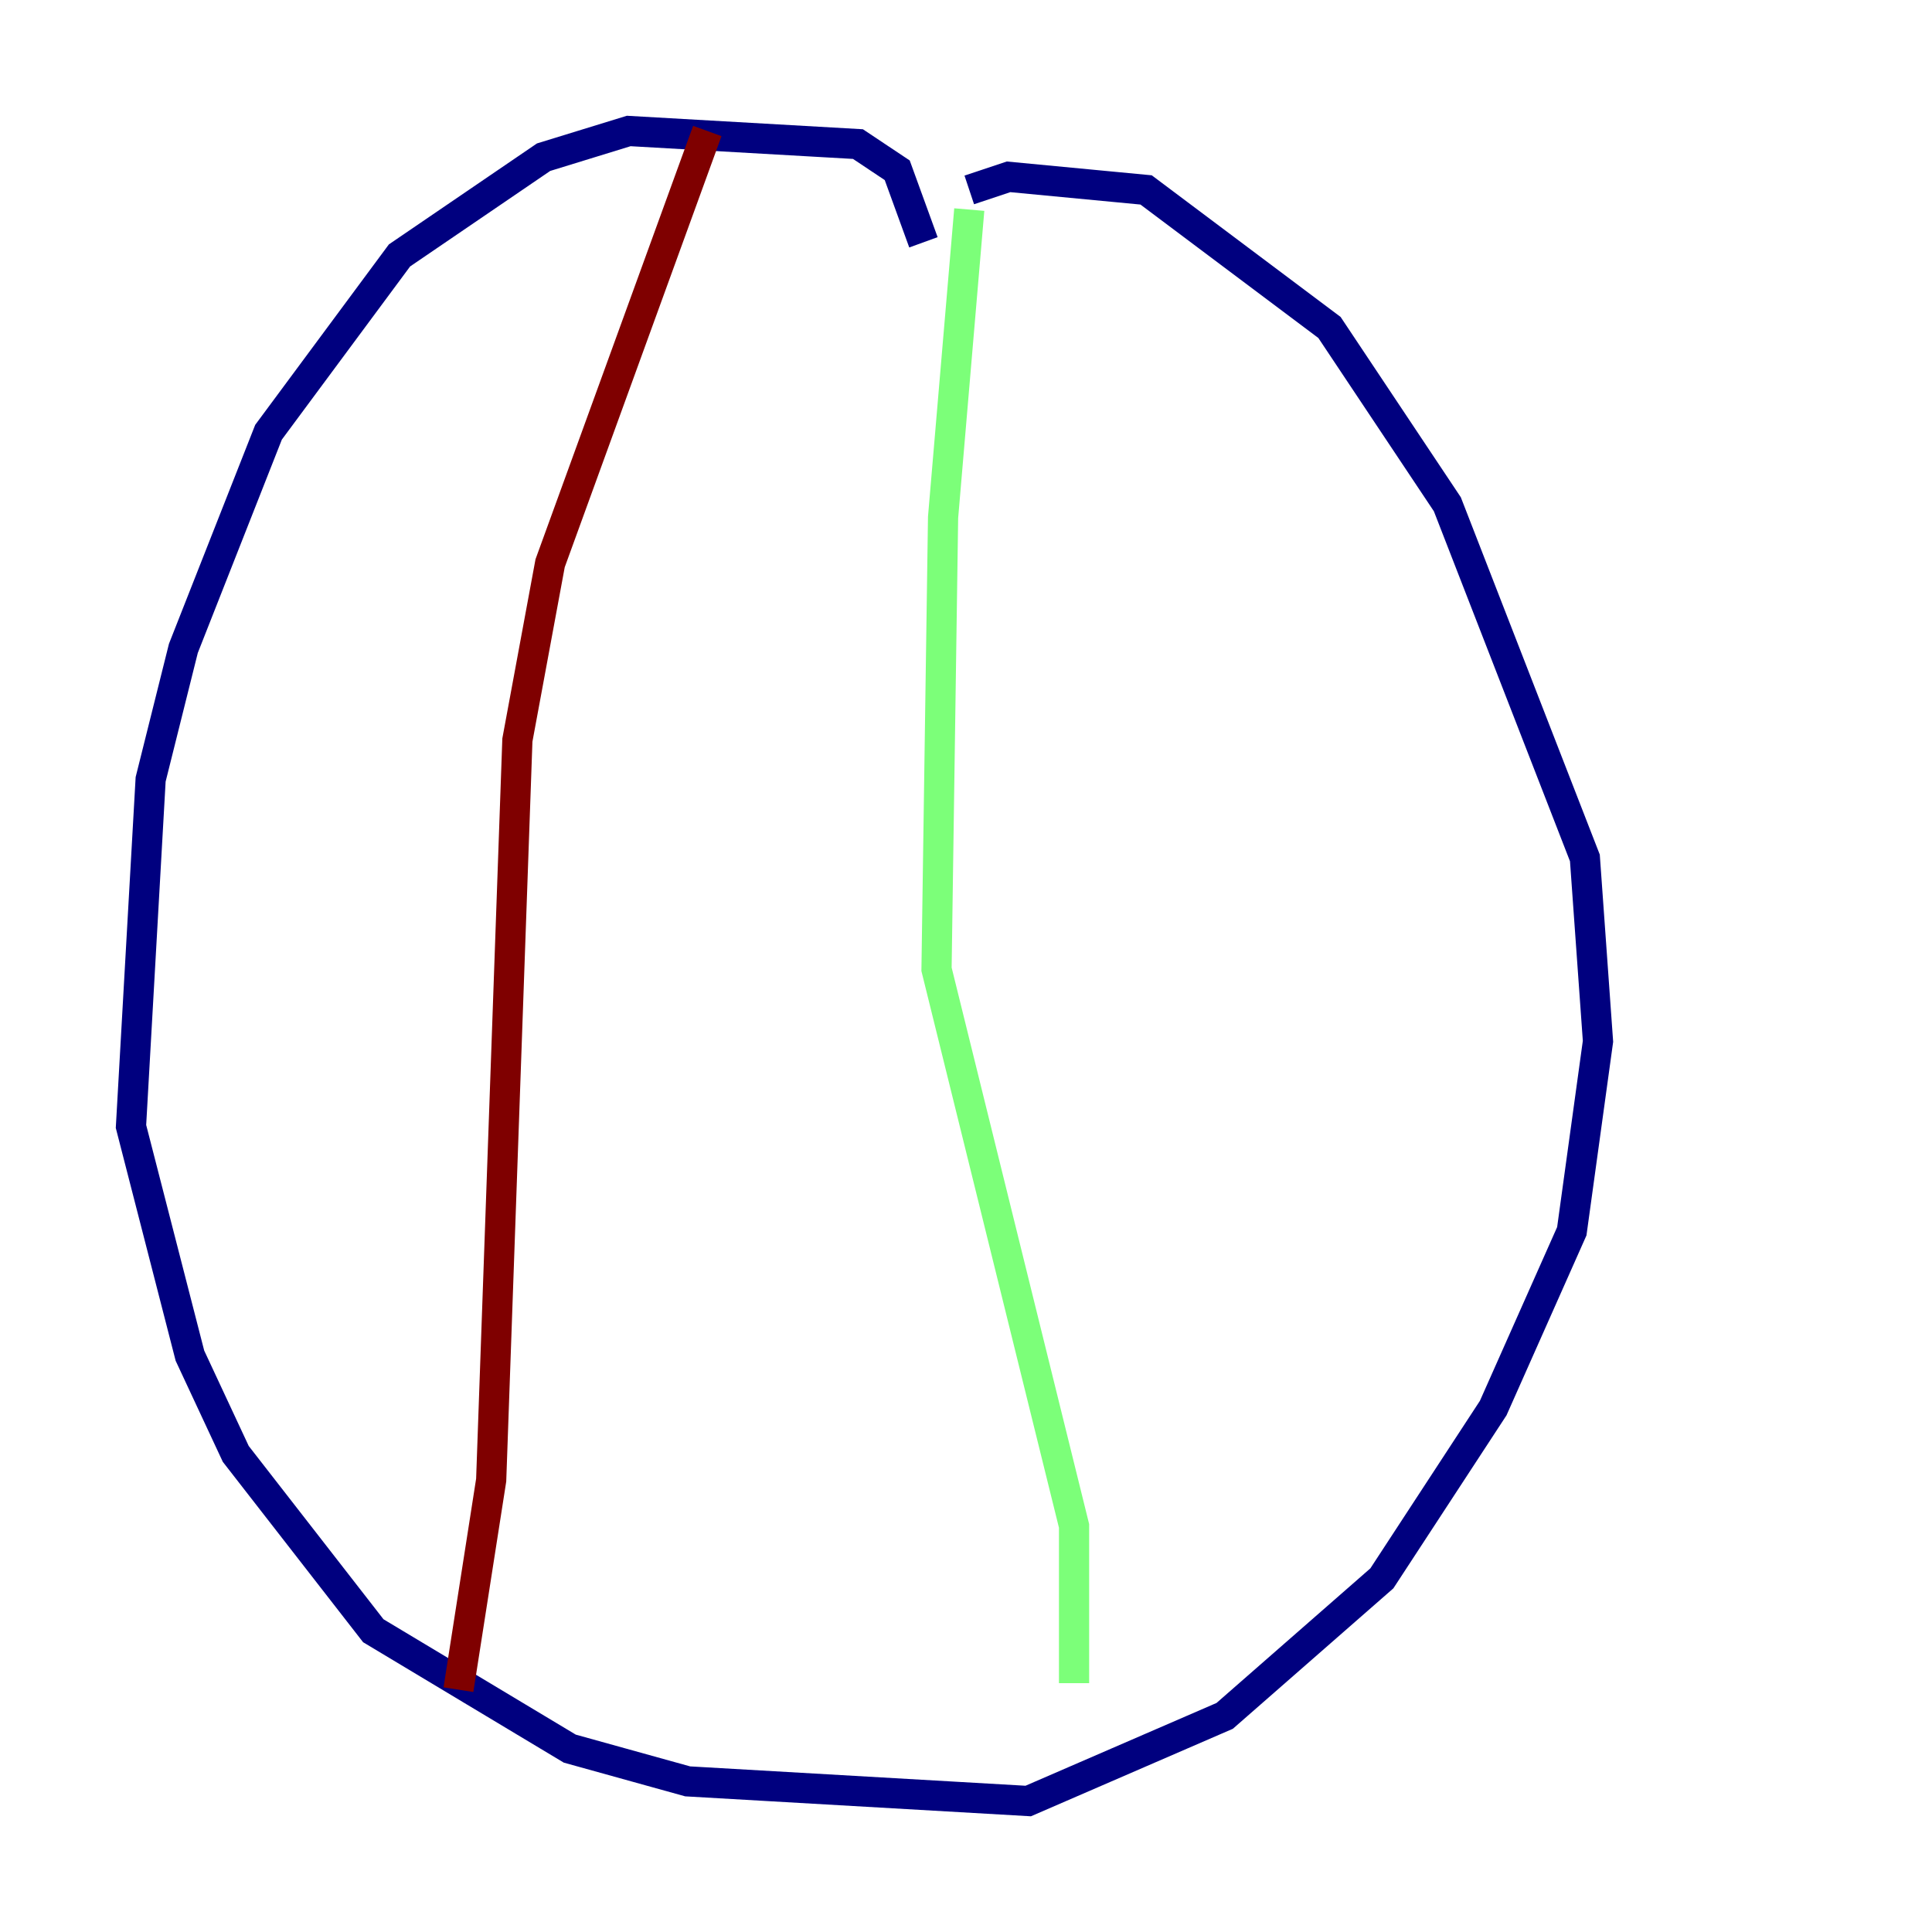 <?xml version="1.0" encoding="utf-8" ?>
<svg baseProfile="tiny" height="128" version="1.2" viewBox="0,0,128,128" width="128" xmlns="http://www.w3.org/2000/svg" xmlns:ev="http://www.w3.org/2001/xml-events" xmlns:xlink="http://www.w3.org/1999/xlink"><defs /><polyline fill="none" points="61.18,16.054 59.444,11.281 56.841,9.546 41.654,8.678 36.014,10.414 26.468,16.922 17.79,28.637 12.149,42.956 9.98,51.634 8.678,74.63 12.583,89.817 15.62,96.325 24.732,108.041 37.749,115.851 45.559,118.02 68.122,119.322 81.139,113.681 91.552,104.57 98.929,93.288 104.136,81.573 105.871,68.99 105.003,56.841 95.891,33.41 88.081,21.695 75.932,12.583 66.82,11.715 64.217,12.583" stroke="#00007f" stroke-width="2" /><polyline fill="none" points="64.217,13.885 62.481,34.278 62.047,64.217 71.159,101.098 71.159,111.512" stroke="#7cff79" stroke-width="2" /><polyline fill="none" points="46.861,8.678 36.447,37.315 34.278,49.031 32.542,98.061 30.373,111.946" stroke="#7f0000" stroke-width="2" /></svg>